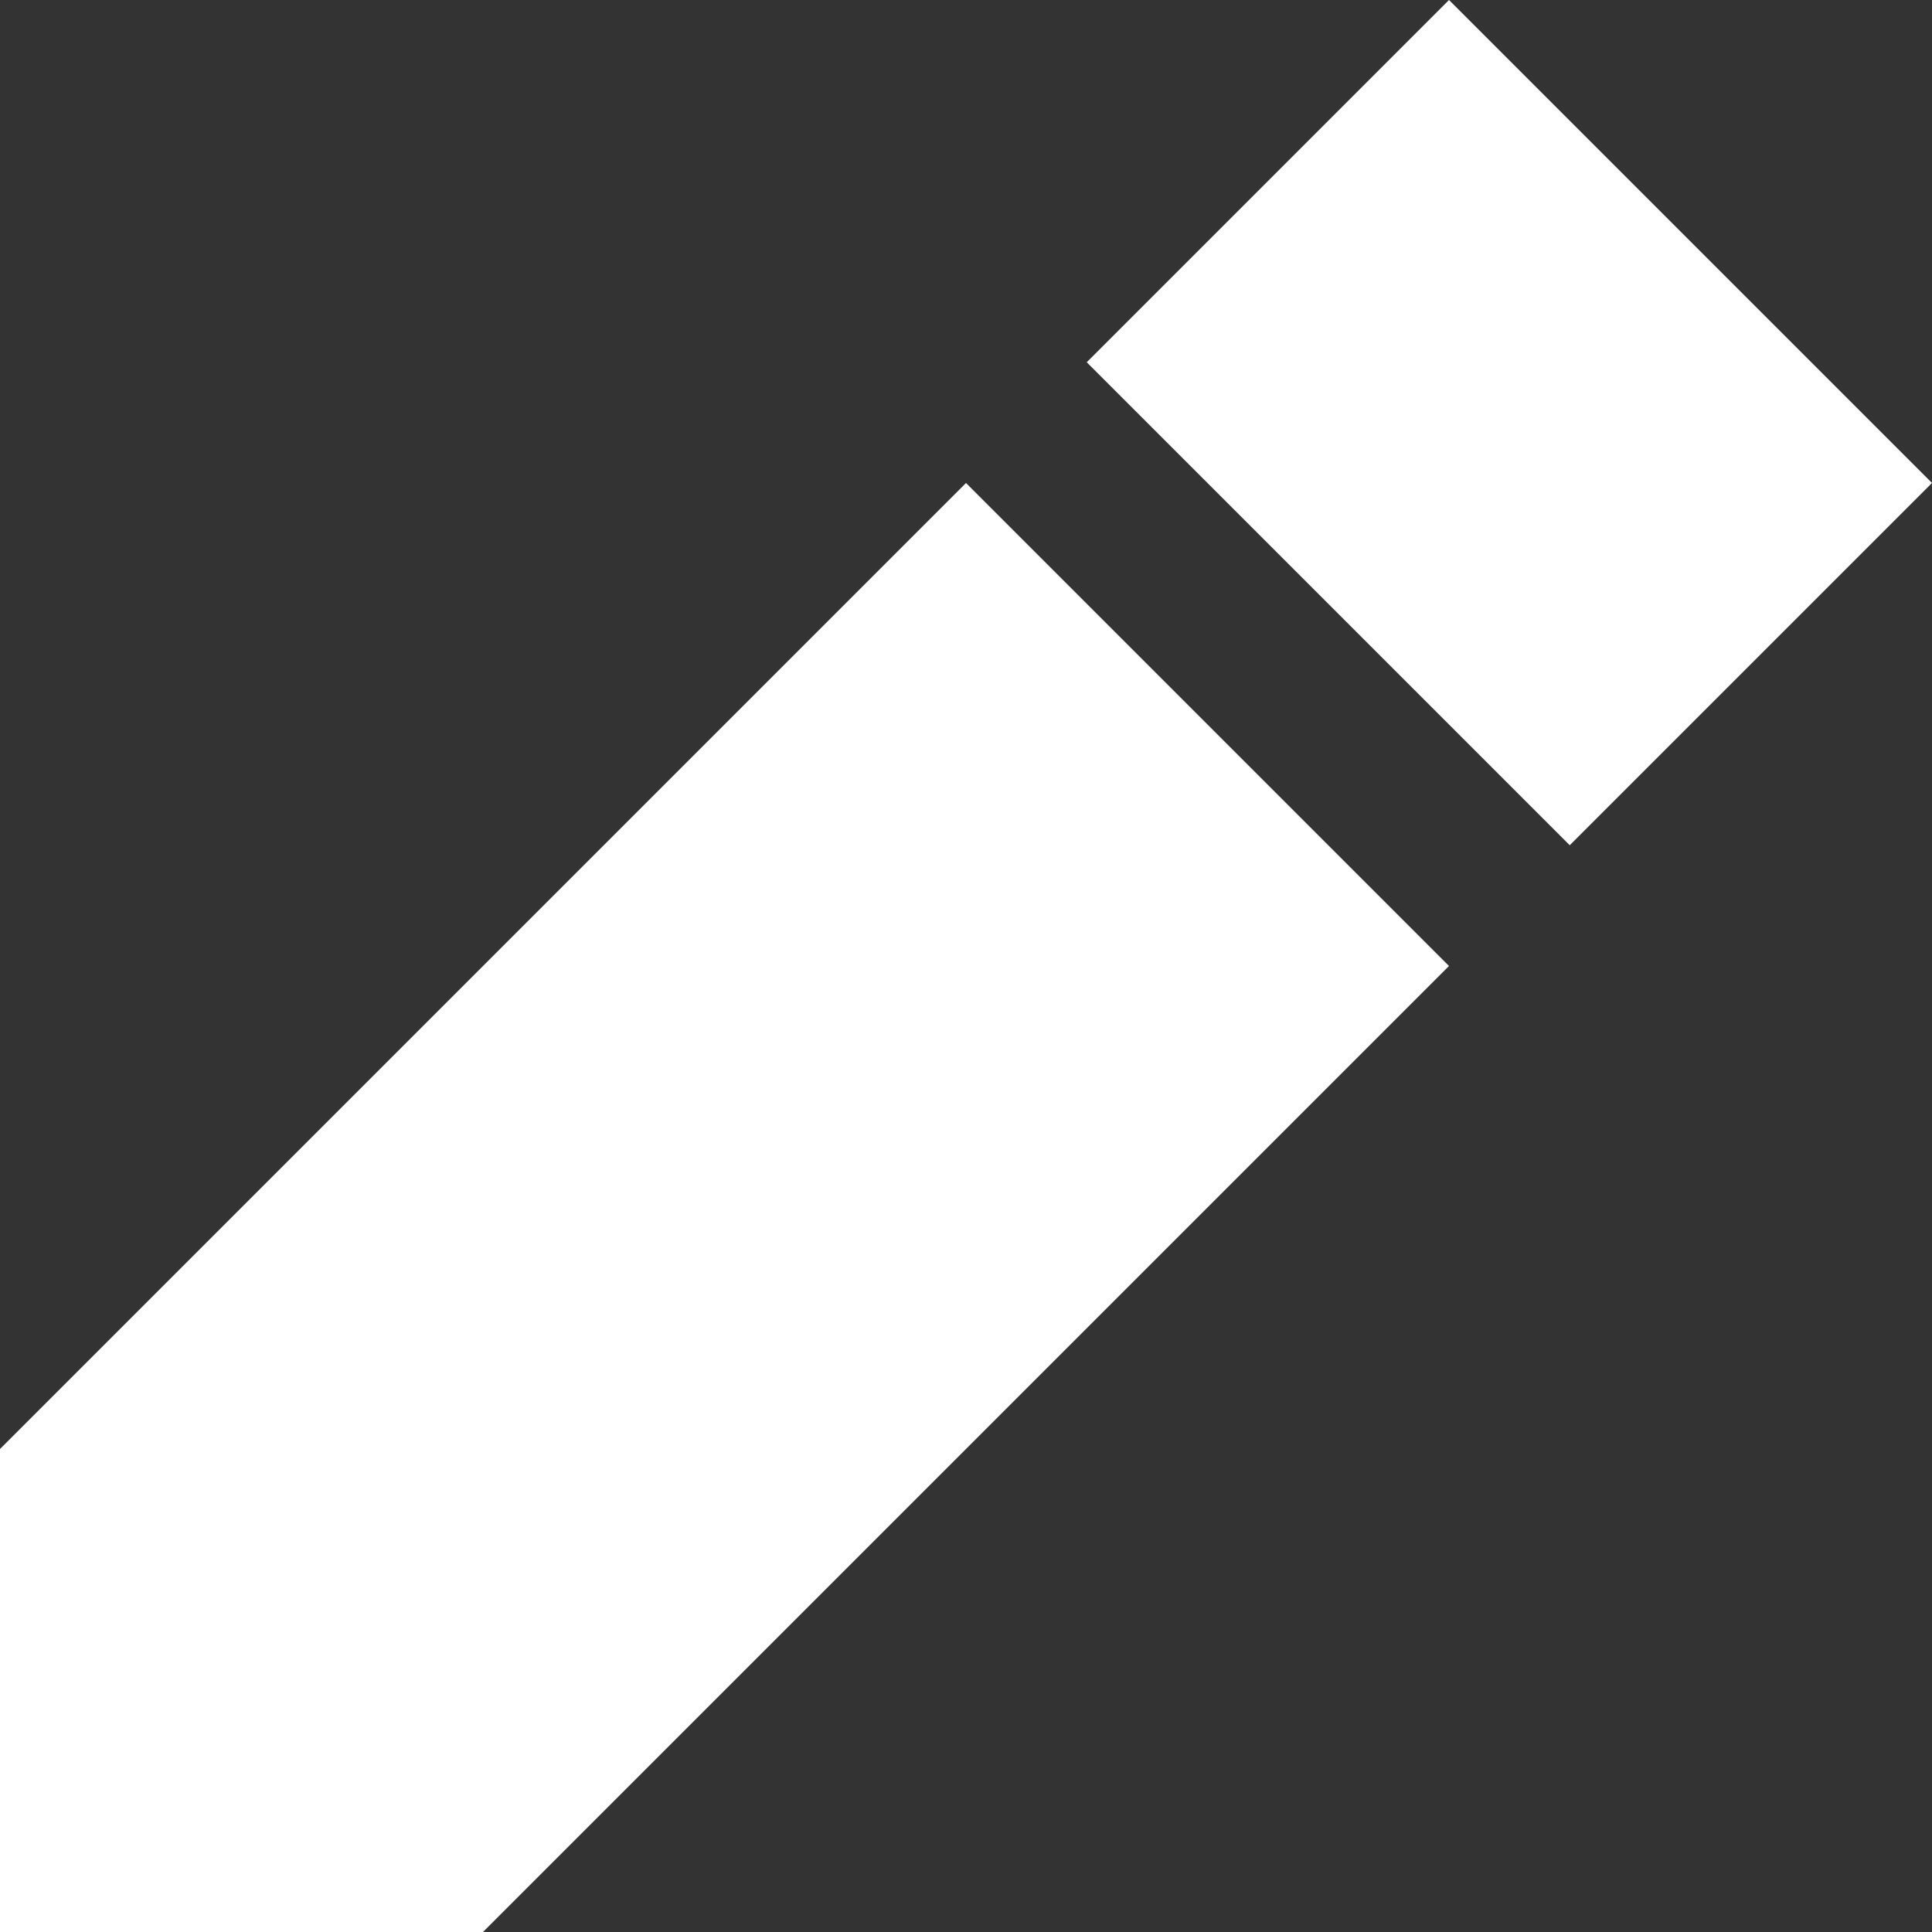 <svg width="16" height="16" viewBox="0 0 16 16" fill="none" xmlns="http://www.w3.org/2000/svg">
<rect x="0" y="0" width="16" height="16" fill="#333333" stroke="none"/>
<path d="M4 16H0V12L8 4L12 8L4 16Z" fill="white"/>
<path d="M13 7L9 3L12 0L16 4L13 7Z" fill="white"/>
</svg>
